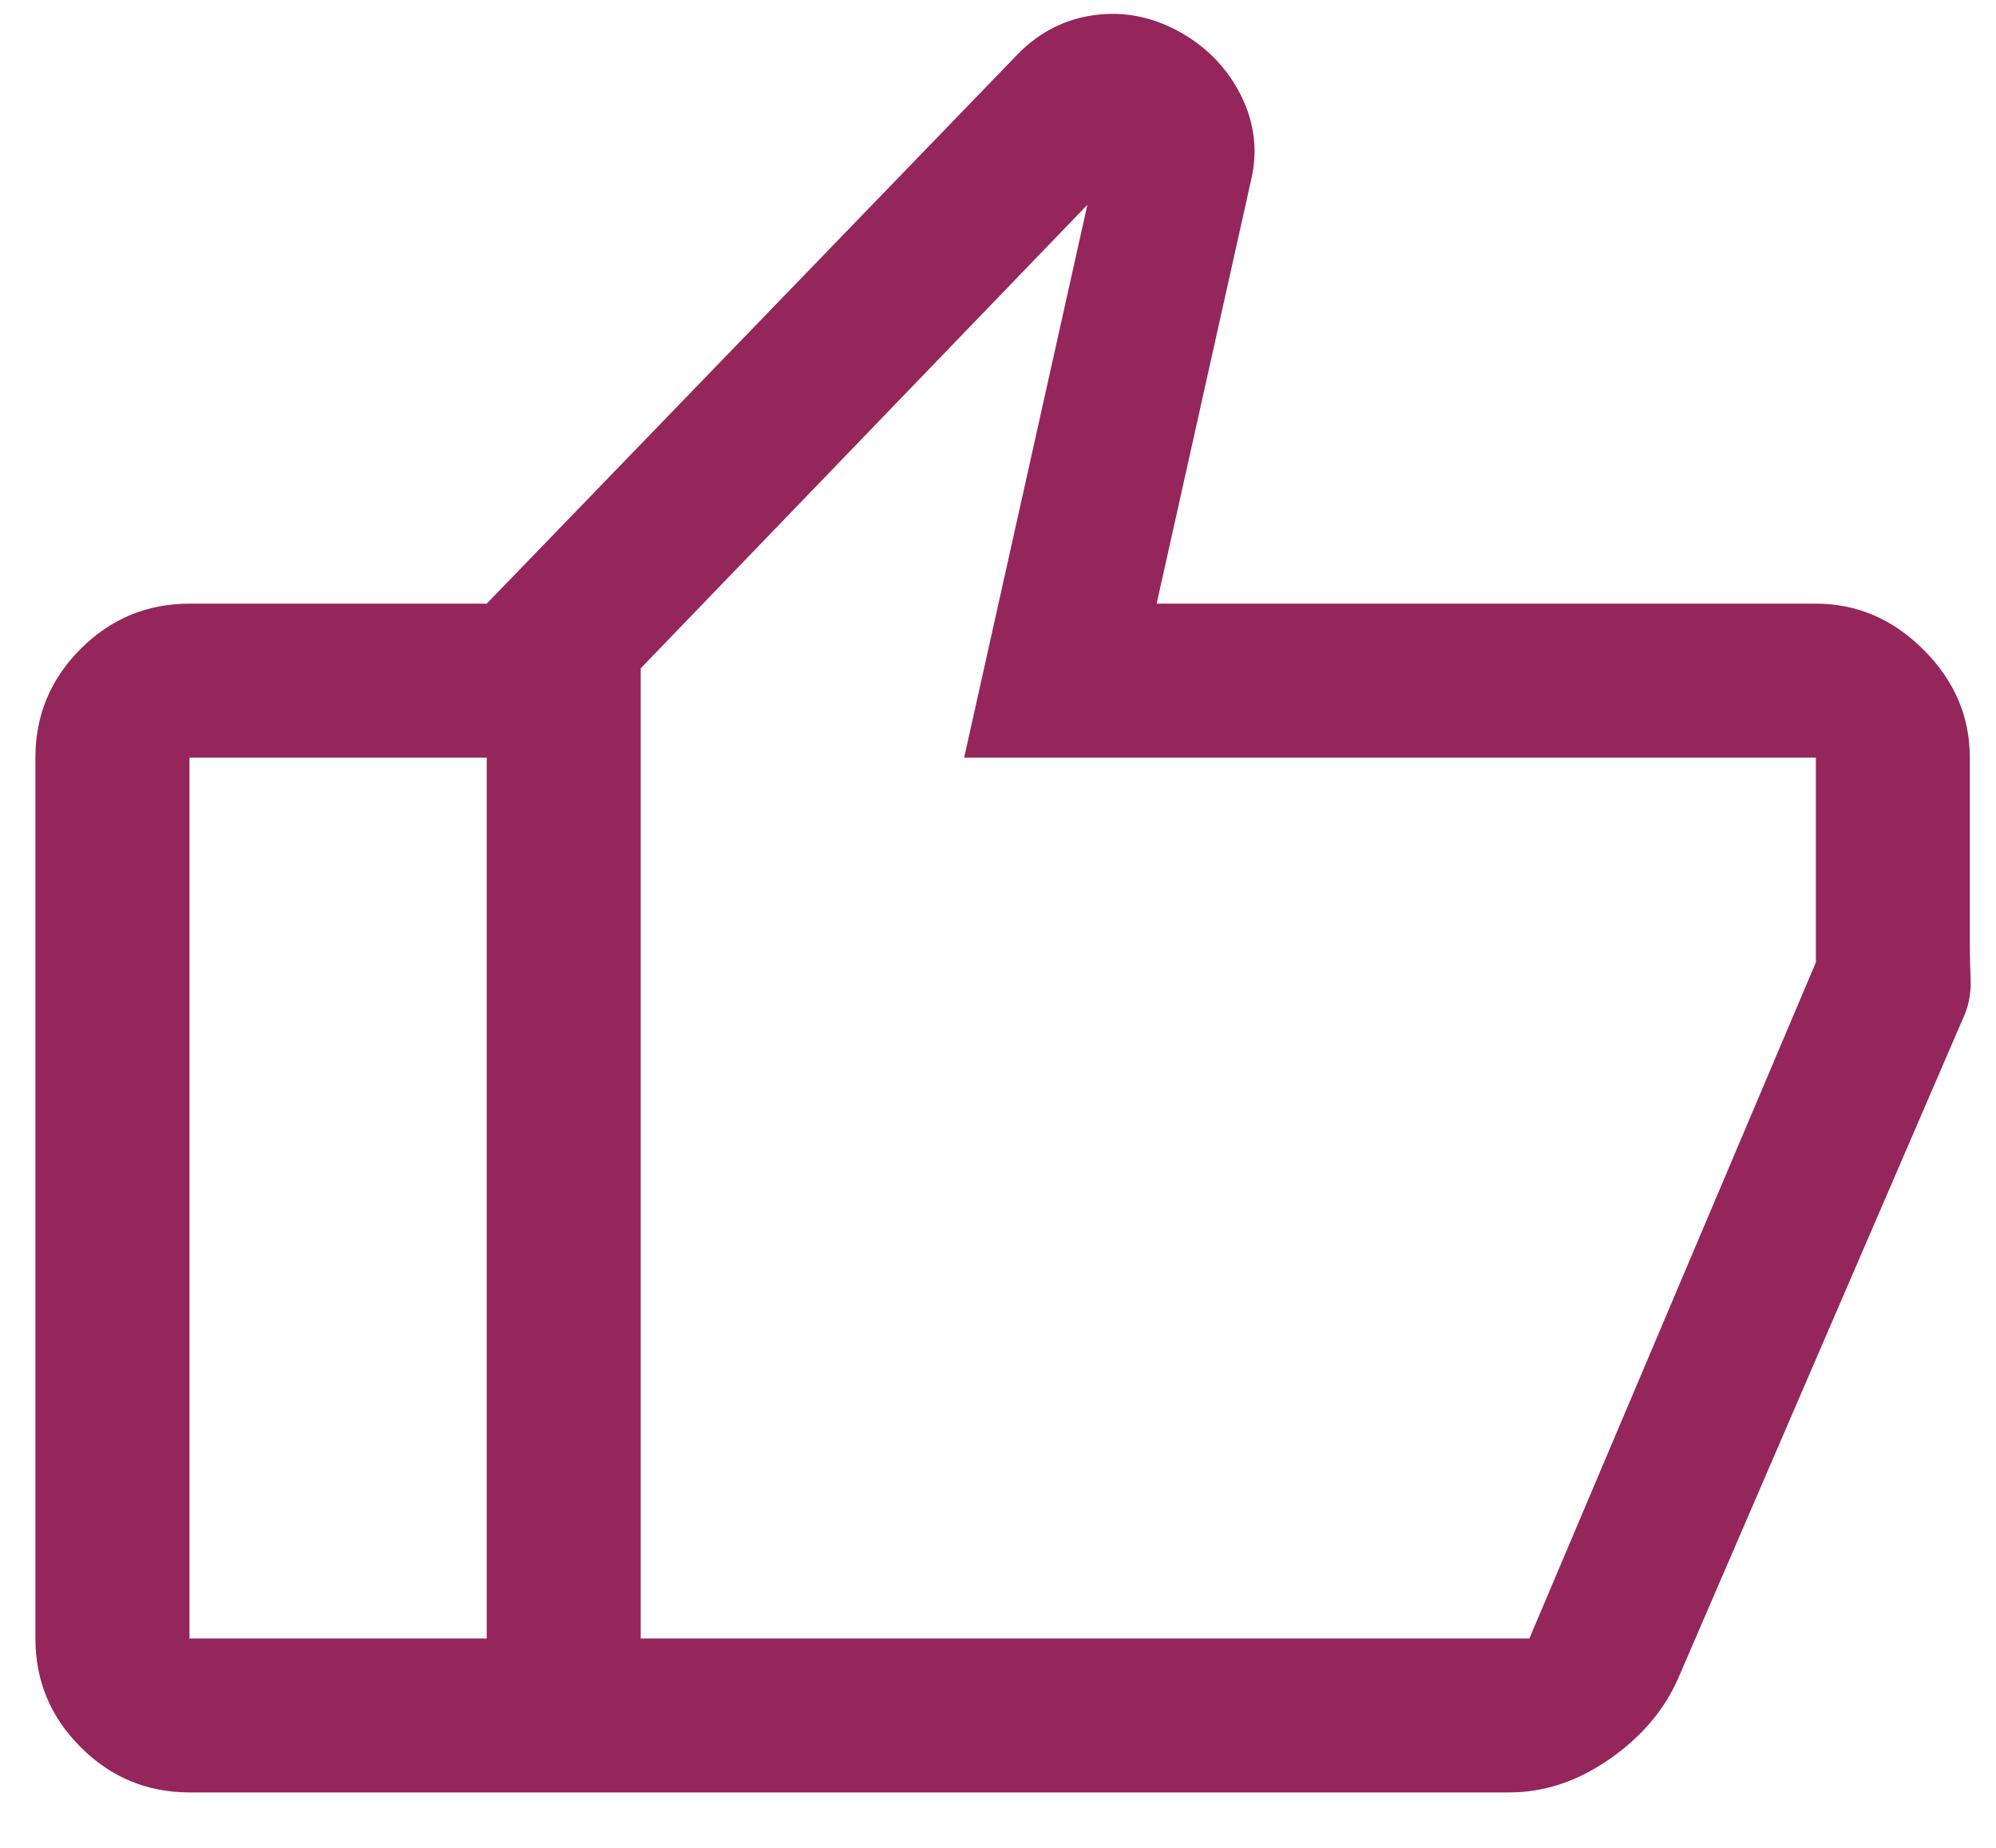 <svg width="27" height="25" viewBox="0 0 27 25" fill="none" xmlns="http://www.w3.org/2000/svg">
<path d="M6.584 24.25V8.167L13.771 0.729C14.064 0.431 14.411 0.255 14.812 0.203C15.212 0.151 15.598 0.229 15.969 0.438C16.337 0.646 16.611 0.934 16.792 1.302C16.973 1.67 17.016 2.052 16.921 2.448L15.646 8.167H24.563C25.118 8.167 25.605 8.375 26.021 8.792C26.438 9.208 26.646 9.694 26.646 10.25V12.788C26.646 12.936 26.65 13.09 26.657 13.25C26.663 13.41 26.639 13.562 26.584 13.708L22.709 22.688C22.523 23.122 22.213 23.491 21.78 23.794C21.346 24.098 20.892 24.25 20.417 24.25H6.584ZM8.667 9.042V22.167H20.688L24.563 13.021V10.25H13.042L14.709 2.771L8.667 9.042ZM2.563 24.25C1.99 24.25 1.499 24.046 1.091 23.638C0.683 23.23 0.479 22.74 0.479 22.167V10.25C0.479 9.677 0.683 9.187 1.091 8.779C1.499 8.371 1.99 8.167 2.563 8.167H6.584V10.25H2.563V22.167H6.584V24.25H2.563Z" fill="#94265C"/>
</svg>
